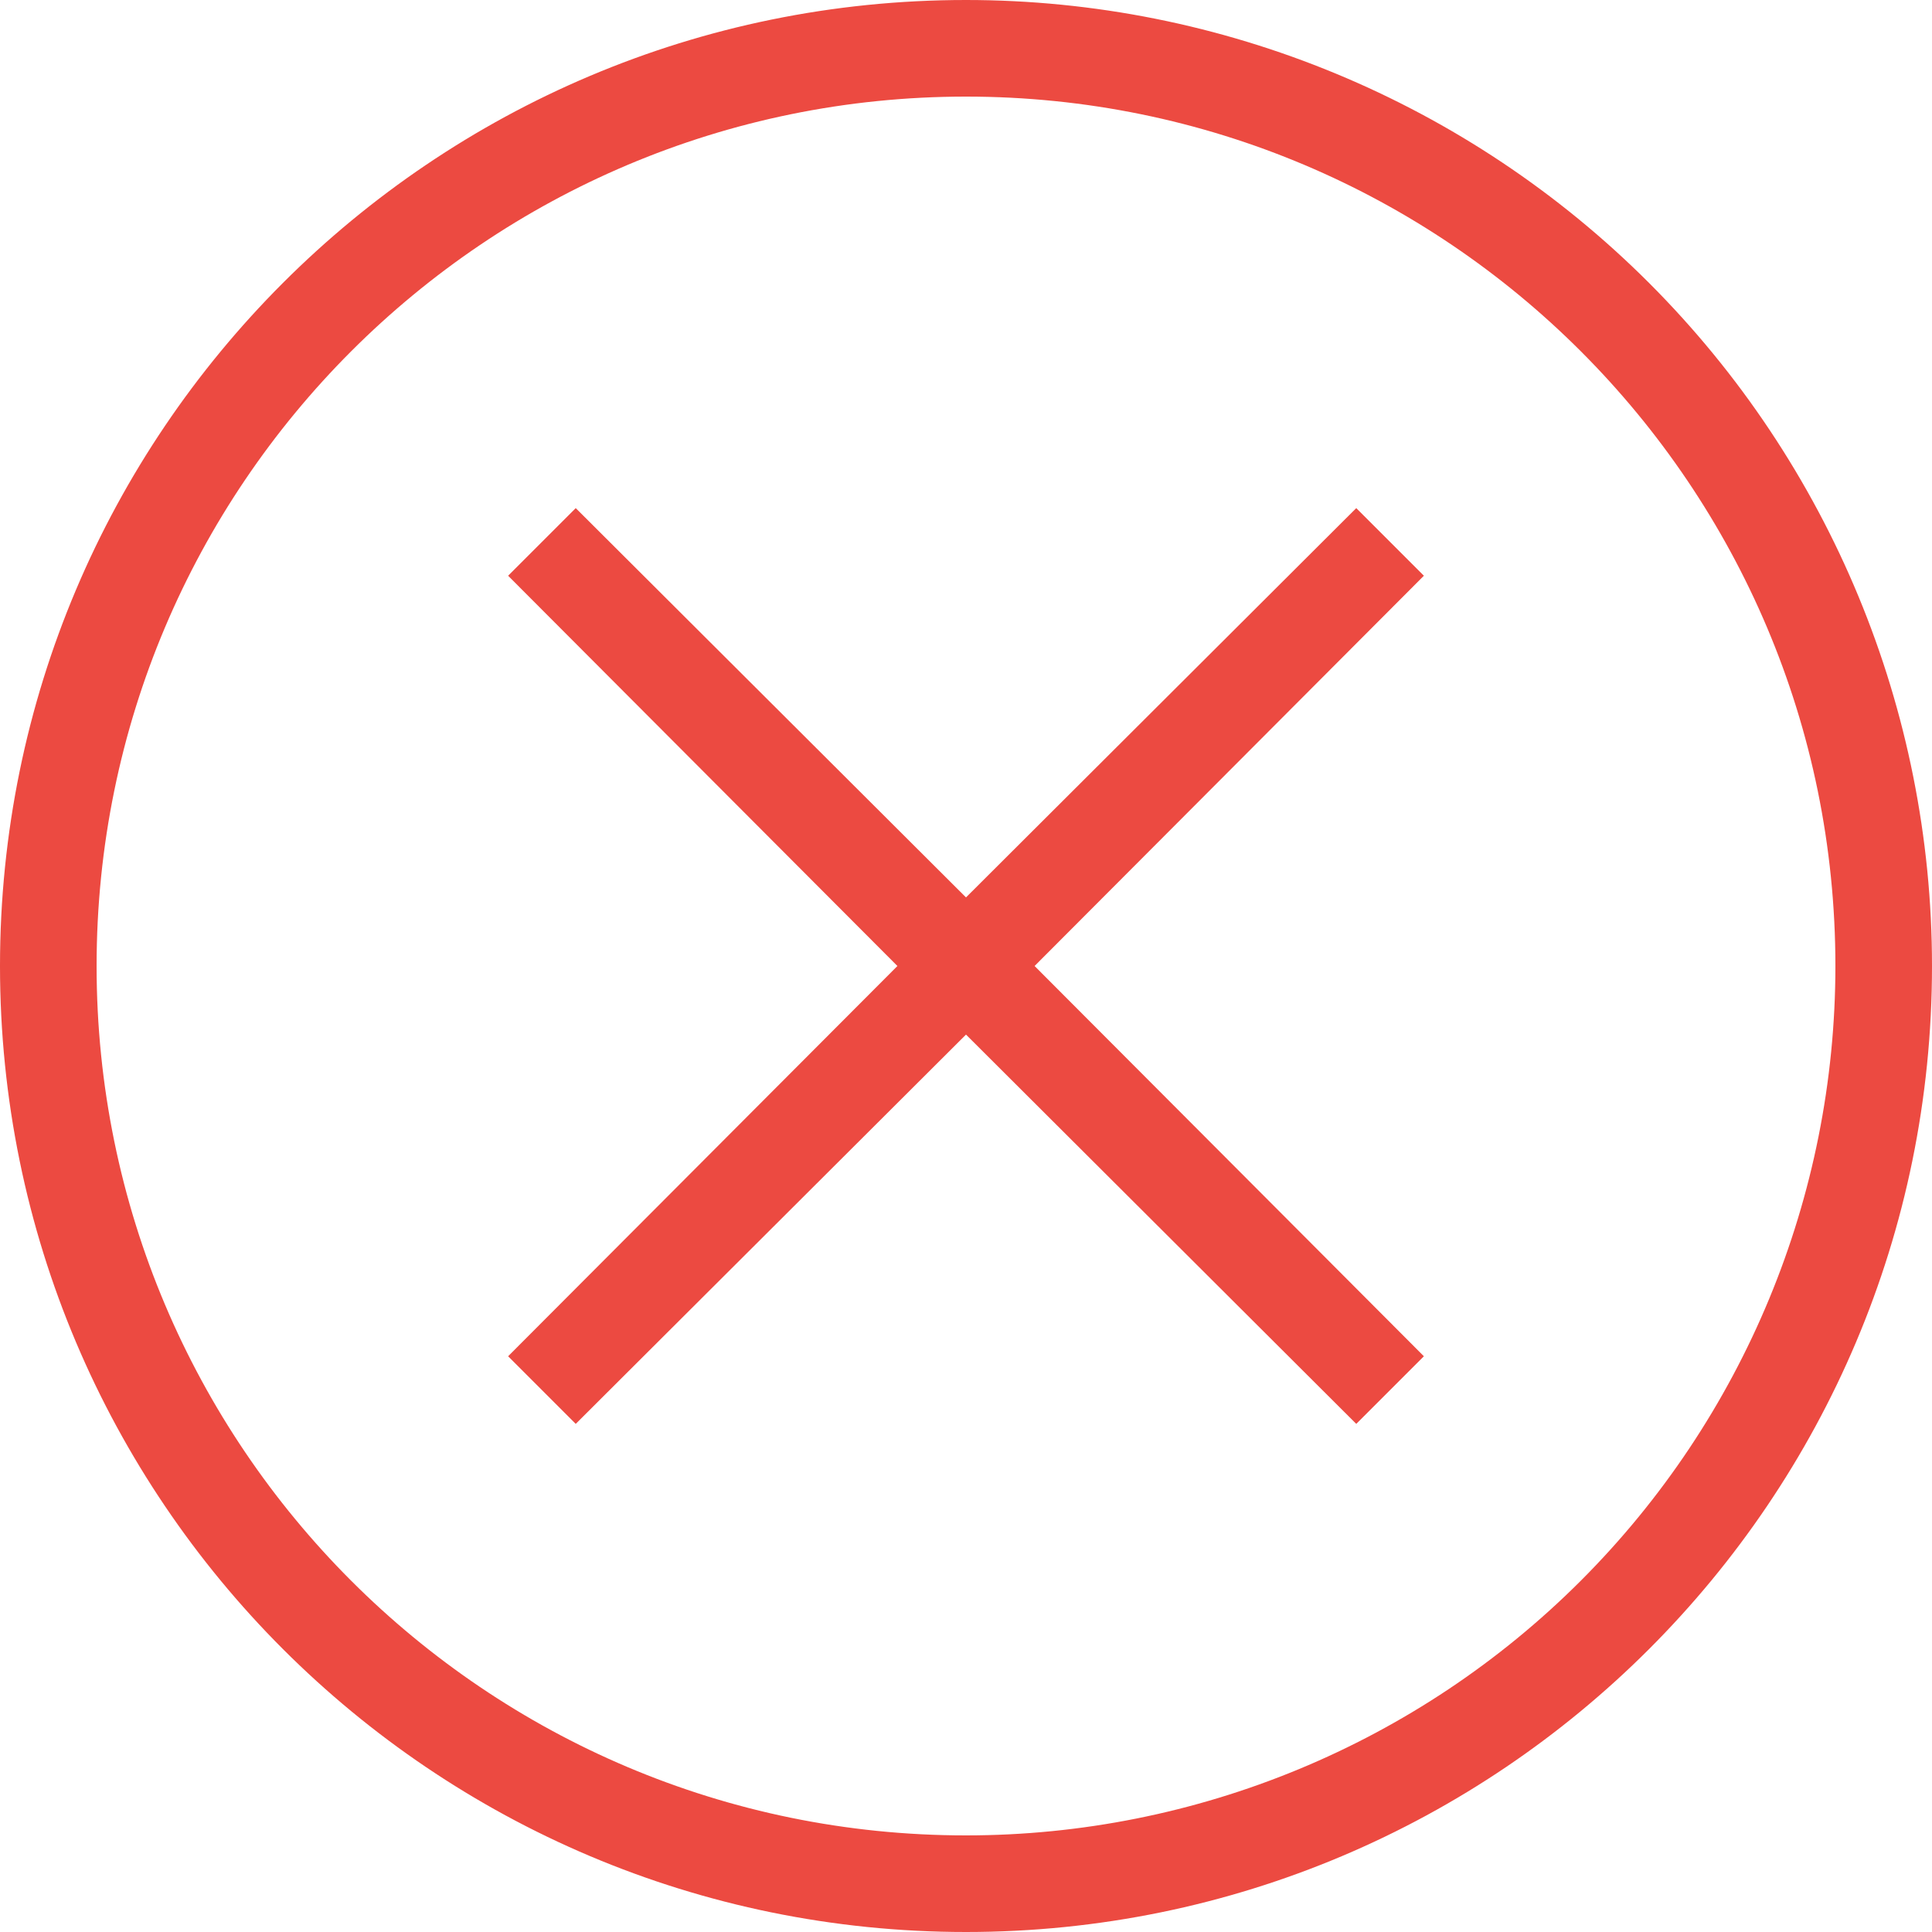 <?xml version="1.0" encoding="UTF-8"?>
<svg width="20px" height="20px" viewBox="0 0 20 20" version="1.1" xmlns="http://www.w3.org/2000/svg" xmlns:xlink="http://www.w3.org/1999/xlink">
    <!-- Generator: Sketch 62 (91390) - https://sketch.com -->
    <title>medium-low-density/alert-24 copy 3</title>
    <desc>Created with Sketch.</desc>
    <defs>
        <path d="M16.74,7.96 L16.04,7.26 L12,11.29 L7.96,7.26 L7.26,7.96 L11.29,12 L7.26,16.04 L7.96,16.74 L12,12.71 L16.04,16.74 L16.74,16.04 L12.71,12 L16.74,7.96 L16.74,7.96 Z M12,2 C6.477,2 2,6.477 2,12 C2,17.523 6.477,22 12,22 C17.523,22 22,17.523 22,12 C22,9.348 20.946,6.804 19.071,4.929 C17.196,3.054 14.652,2 12,2 Z M12,21 C7.029,21 3,16.971 3,12 C3,7.029 7.029,3 12,3 C16.971,3 21,7.029 21,12 C21,14.387 20.052,16.676 18.364,18.364 C16.676,20.052 14.387,21 12,21 Z" id="path-1"></path>
    </defs>
    <g id="Notifications" stroke="none" stroke-width="1" fill="none" fill-rule="evenodd">
        <g id="Icons" transform="translate(-2, -40)">
            <g id="02-medium-low-density/error-24" transform="translate(0, 38)">
                <mask id="mask-2" fill="white">
                    <use xlink:href="#path-1"></use>
                </mask>
                <use id="🌈-color" fill="#EC4A41" fill-rule="evenodd" xlink:href="#path-1"></use>
            </g>
        </g>
    </g>
</svg>